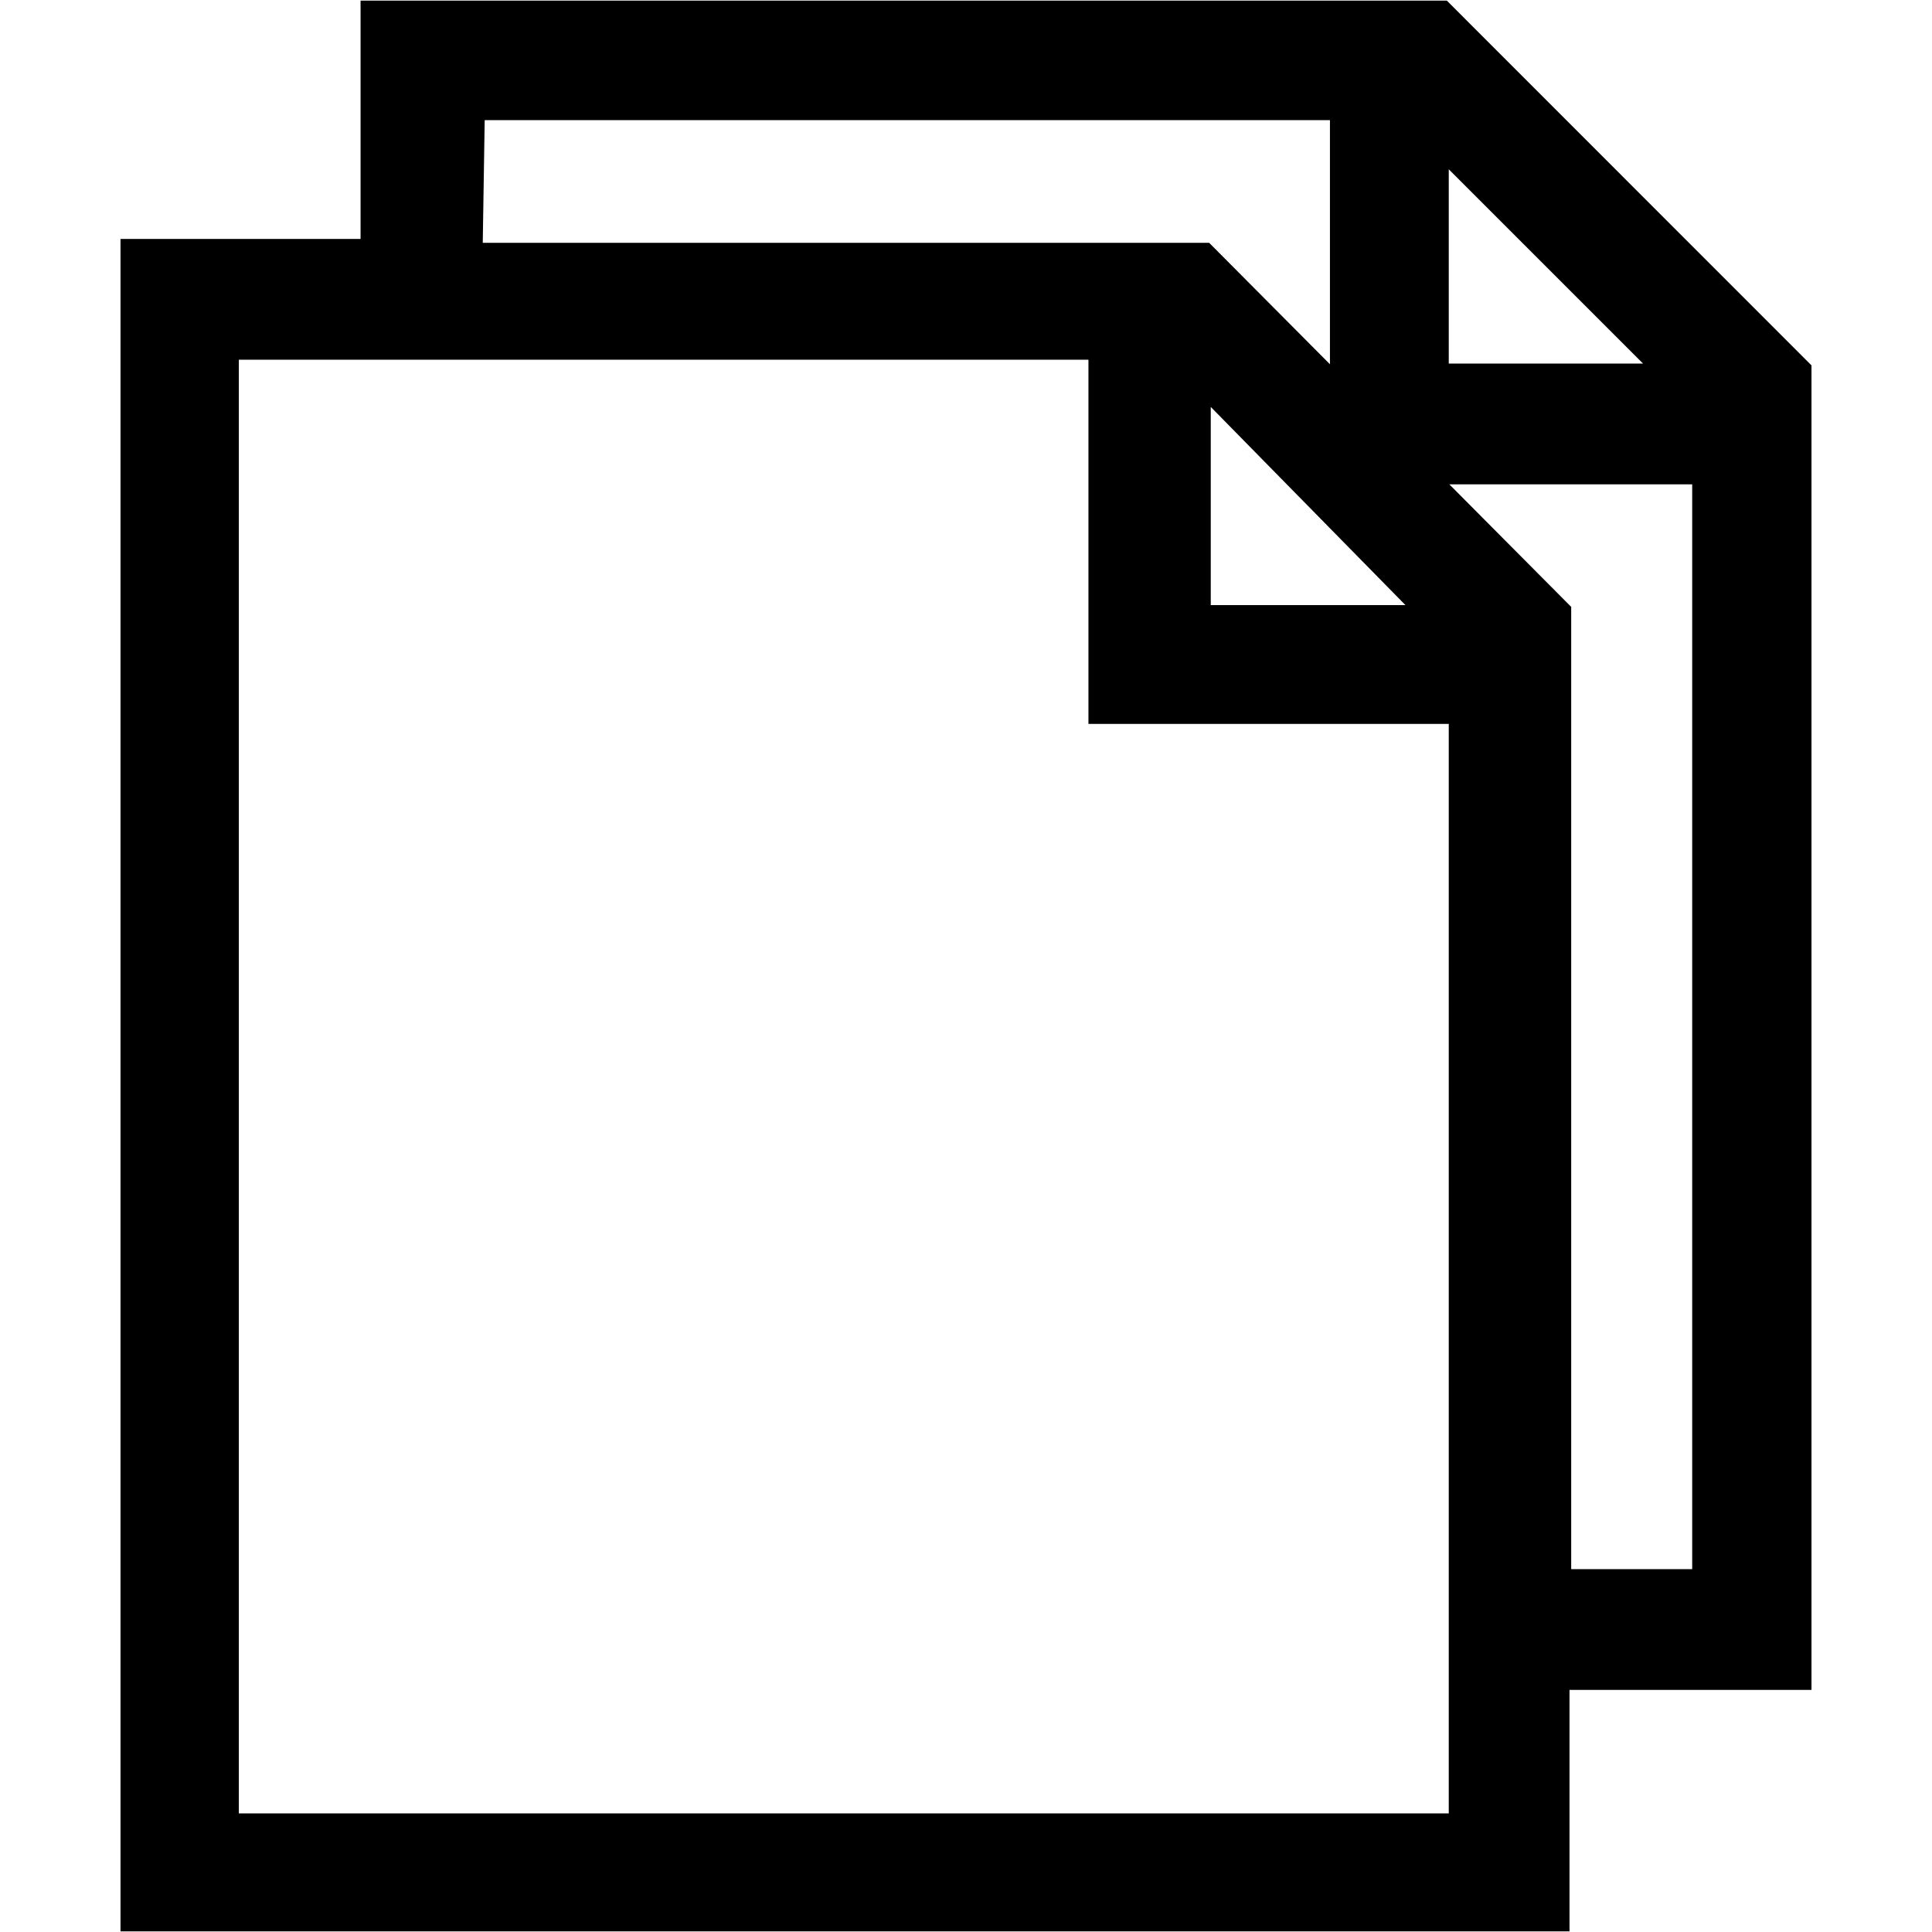 <svg width="16" height="16" viewBox="0 0 16 16" fill="none" xmlns="http://www.w3.org/2000/svg">
<g clip-path="url(#clip0_388_22691)">
<path d="M15.002 13.995H12.998V15.995H0.998V1.979H2.986V0.005H11.982L15.002 3.026V13.995ZM11.998 3.011H13.607L11.998 1.402V3.011ZM1.979 15.018H11.998V5.995H9.014V2.979H1.978V15.023V15.018H1.979ZM10.027 5.011H11.639L10.027 3.37V5.011ZM14.014 12.995V4.011H11.014V0.995H4.014L3.998 2.011H10.014L13.012 5.026V12.995H14.014Z" fill="currentColor"/>
</g>
<defs>
<clipPath id="clip0_388_22691">
<rect width="16" height="16" fill="currentColor" transform="matrix(-1 0 0 1 16 0)"/>
</clipPath>
</defs>
</svg>
